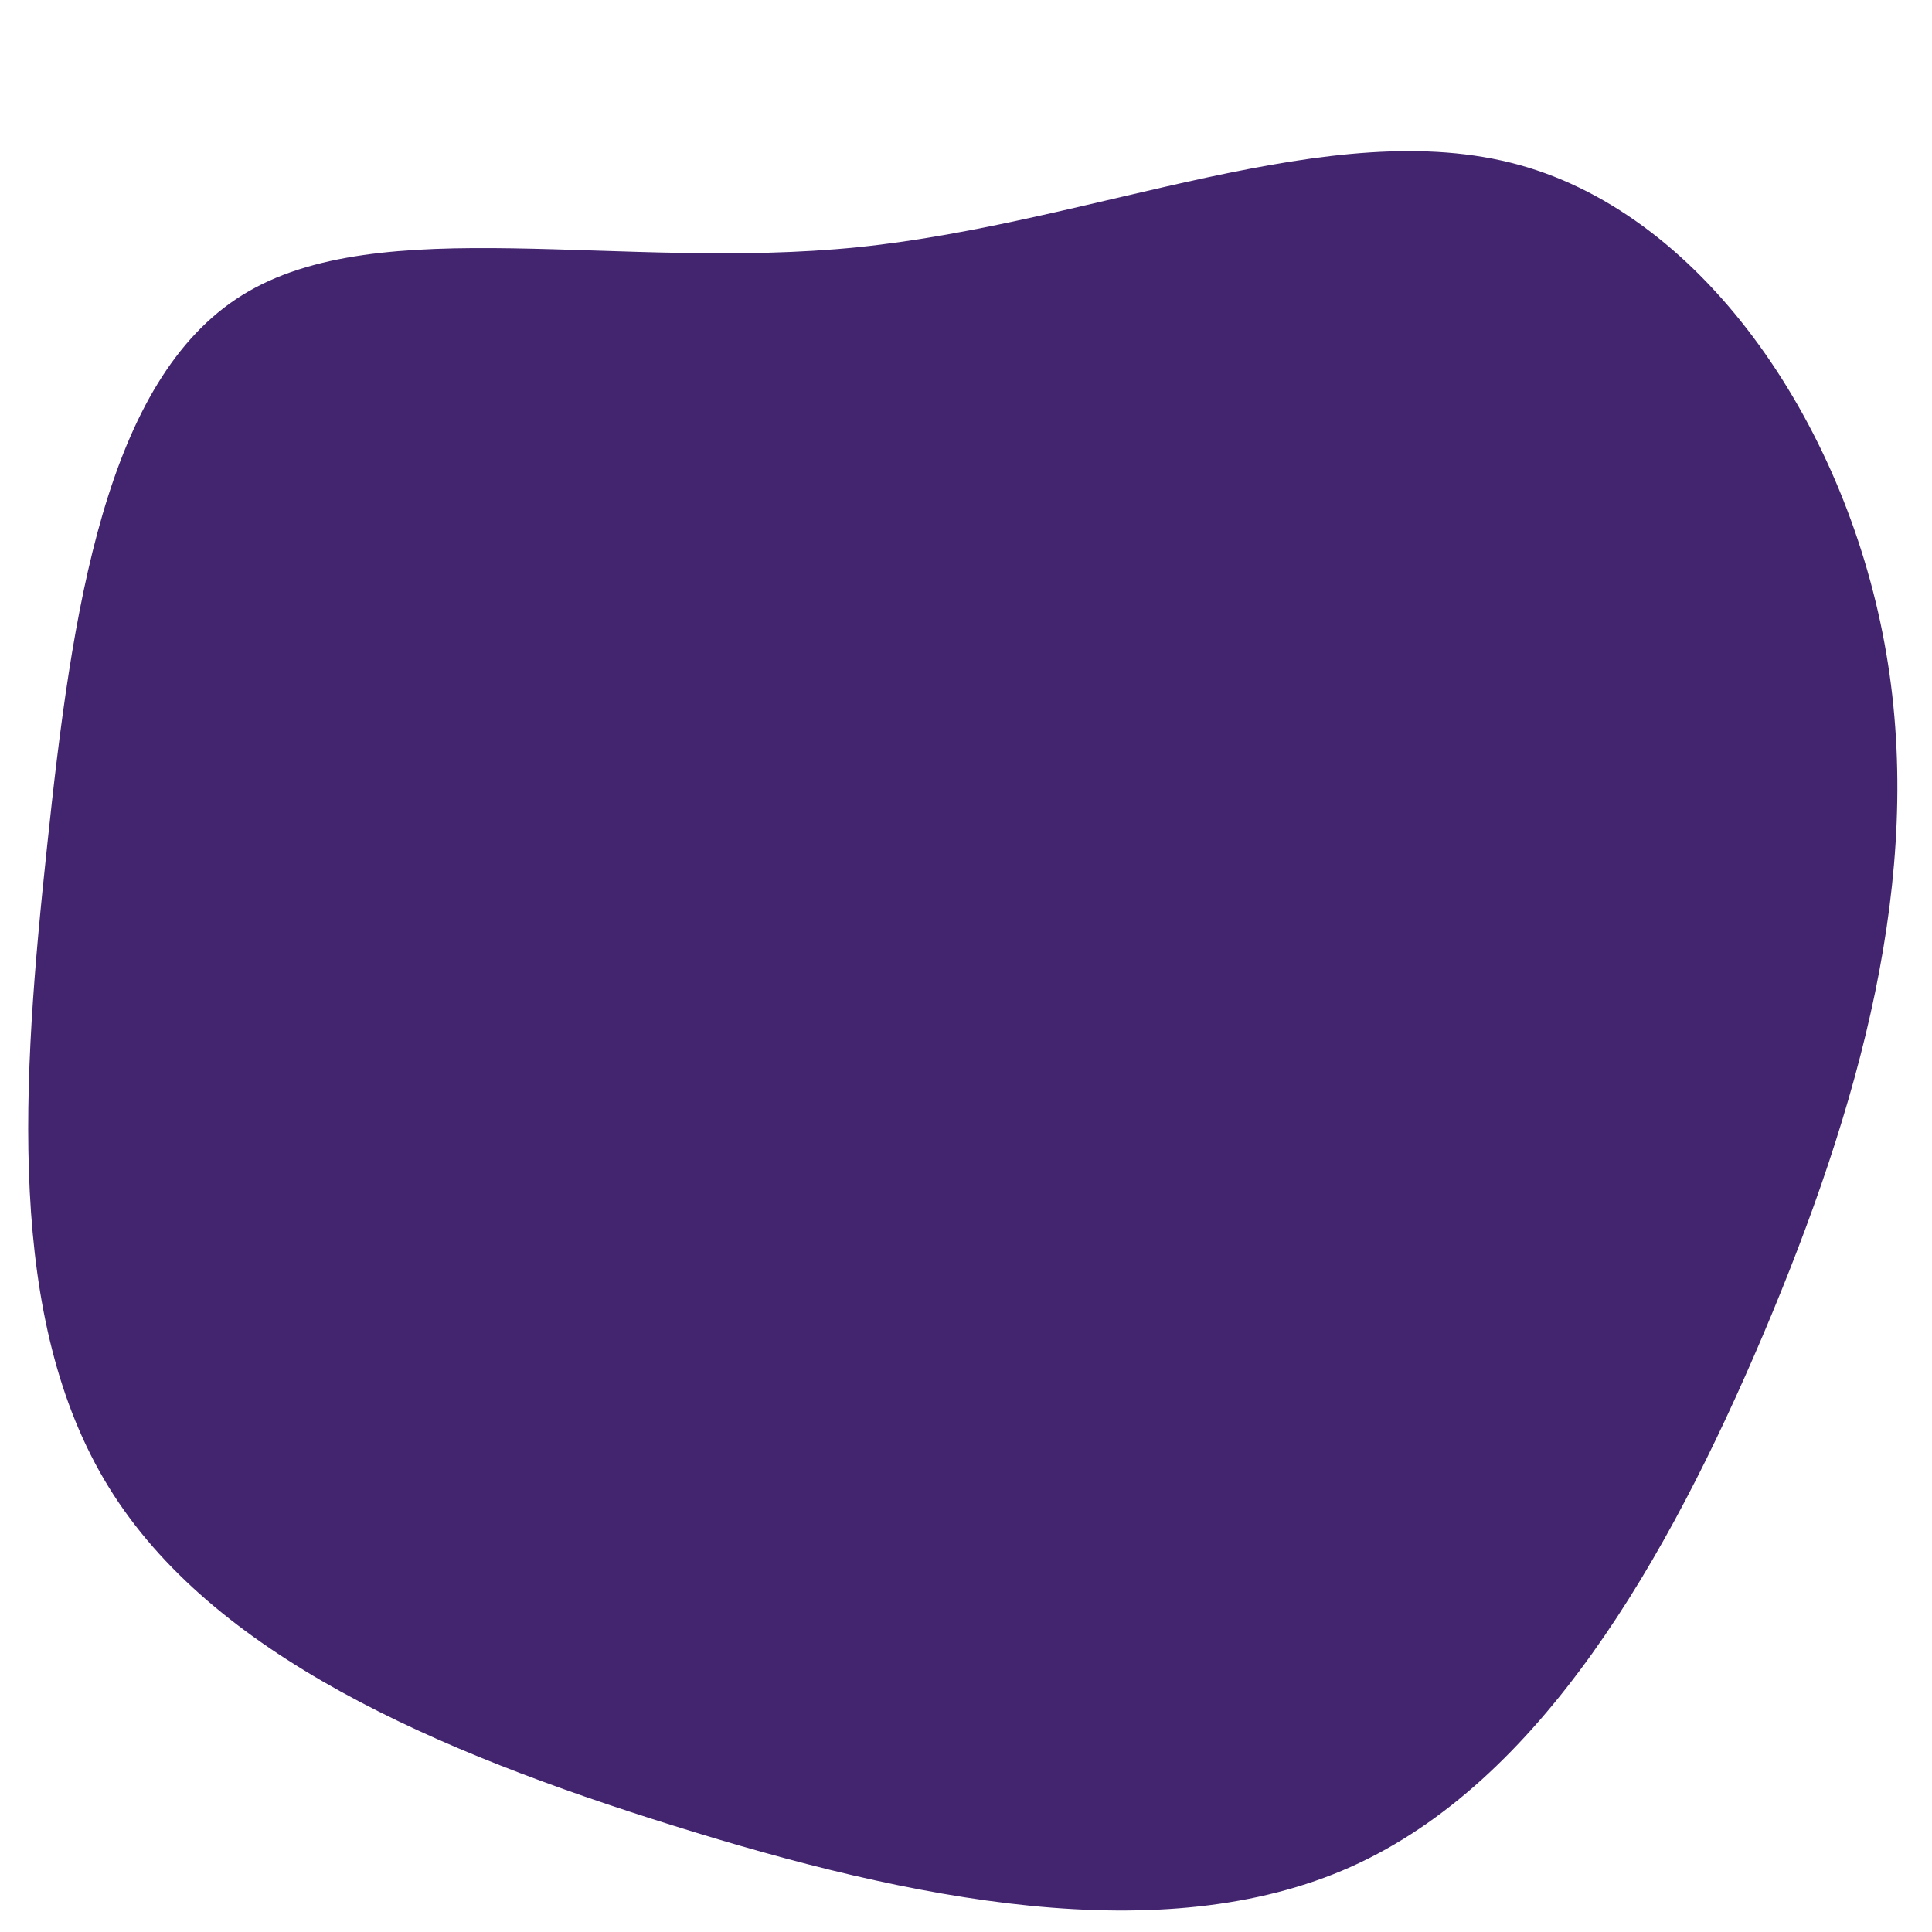 <svg xmlns="http://www.w3.org/2000/svg" xmlns:xlink="http://www.w3.org/1999/xlink" version="1.1" width="1000" height="1000" viewBox="0 0 1000 1000" xml:space="preserve">
<desc>Created with Fabric.js 3.5.0</desc>
<defs>
</defs>
<rect x="0" y="0" width="100%" height="100%" fill="#ffffff"/>
<g transform="matrix(-1.592 -0.435 0.431 -1.579 484.359 493.018)" id="870870">
<path style="stroke: none; stroke-width: 1; stroke-dasharray: none; stroke-linecap: butt; stroke-dashoffset: 0; stroke-linejoin: miter; stroke-miterlimit: 4; is-custom-font: none; font-file-url: none; fill: rgb(67,37,111); fill-rule: nonzero; opacity: 1;" vector-effect="non-scaling-stroke" transform=" translate(9.678, 6.679)" d="M 196.4 -238.7 C 241.5 -196.2 256.2 -122 268 -48.2 C 279.9 25.5 288.9 98.7 254.4 136.1 C 220 173.4 142.1 174.8 72.1 202 C 2.1 229.3 -60 282.4 -121.2 282.2 C -182.4 282 -242.8 228.5 -272.6 163.7 C -302.5 99 -301.9 22.9 -291.6 -54.1 C -281.2 -131.2 -261.1 -209.2 -210.9 -250.9 C -160.7 -292.5 -80.3 -297.8 -2.4 -294.9 C 75.6 -292.1 151.3 -281.3 196.4 -238.7" stroke-linecap="round"/>
</g>
</svg>